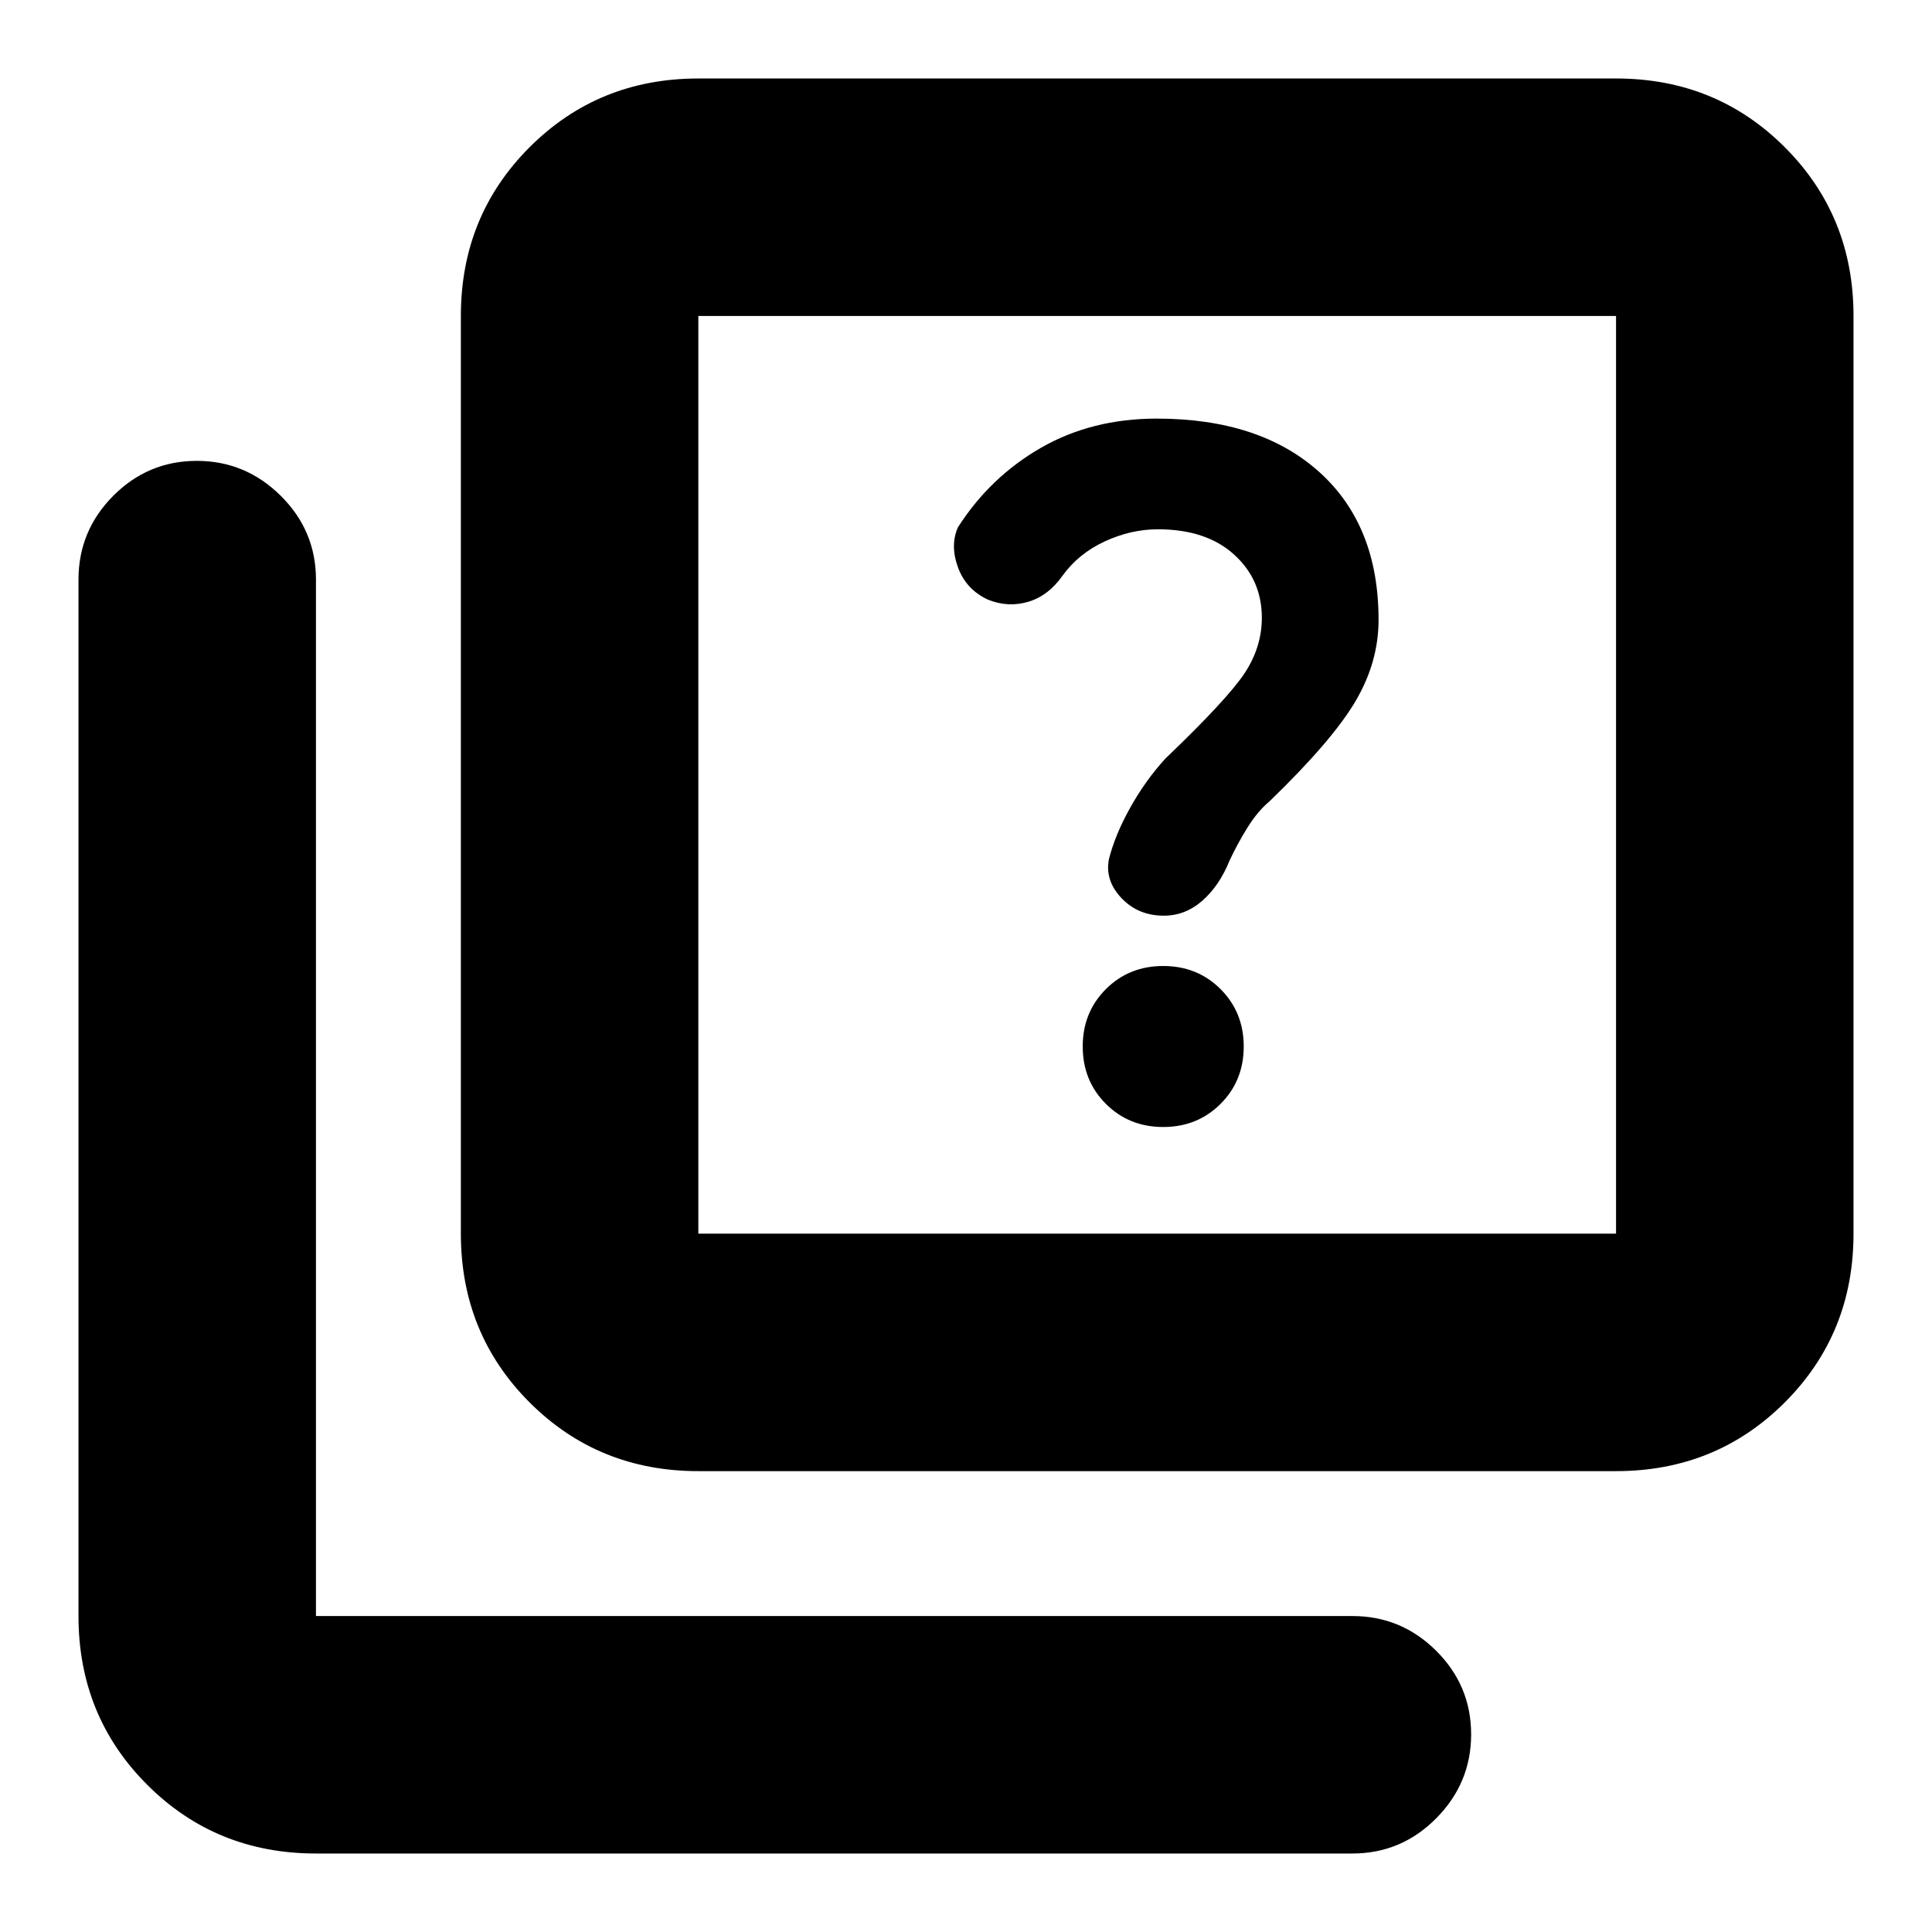 <svg xmlns="http://www.w3.org/2000/svg" height="20" viewBox="0 -960 960 960" width="20"><path d="M578-400q17 0 28.5-11.5T618-440q0-17-11.5-28.5T578-480q-17 0-28.5 11.5T538-440q0 17 11.5 28.5T578-400Zm.28-105q10.72 0 19.22-7.5 8.5-7.5 13.5-19.98 4-8.52 9-16.52t11-13q31-30 42.5-49.5T685-652q0-47-29.5-73.5T574.79-752q-32.27 0-57.53 14.5Q492-723 476-698q-4 9 .05 20 4.04 11 14.95 16 10 4 20 1t17-13q8-11 21-17t26.35-6q23.95 0 37.8 12.5Q627-672 627-653q0 14.48-8.5 27.41T579-583q-10 11-17.5 24.5T551-533q-2 10.6 6.3 19.3 8.3 8.7 20.98 8.7ZM347-229q-49.7 0-83.85-34.15Q229-297.3 229-347v-456q0-49.7 34.15-83.85Q297.3-921 347-921h456q49.7 0 83.85 34.15Q921-852.7 921-803v456q0 49.7-34.15 83.85Q852.7-229 803-229H347Zm0-118h456v-456H347v456ZM157-39q-49.7 0-83.85-34.15Q39-107.3 39-157v-515q0-24.3 17.29-41.65Q73.58-731 97.79-731t41.71 17.35Q157-696.3 157-672v515h515q24.3 0 41.65 17.29Q731-122.42 731-98.21T713.65-56.5Q696.3-39 672-39H157Zm190-764v456-456Z"/></svg>